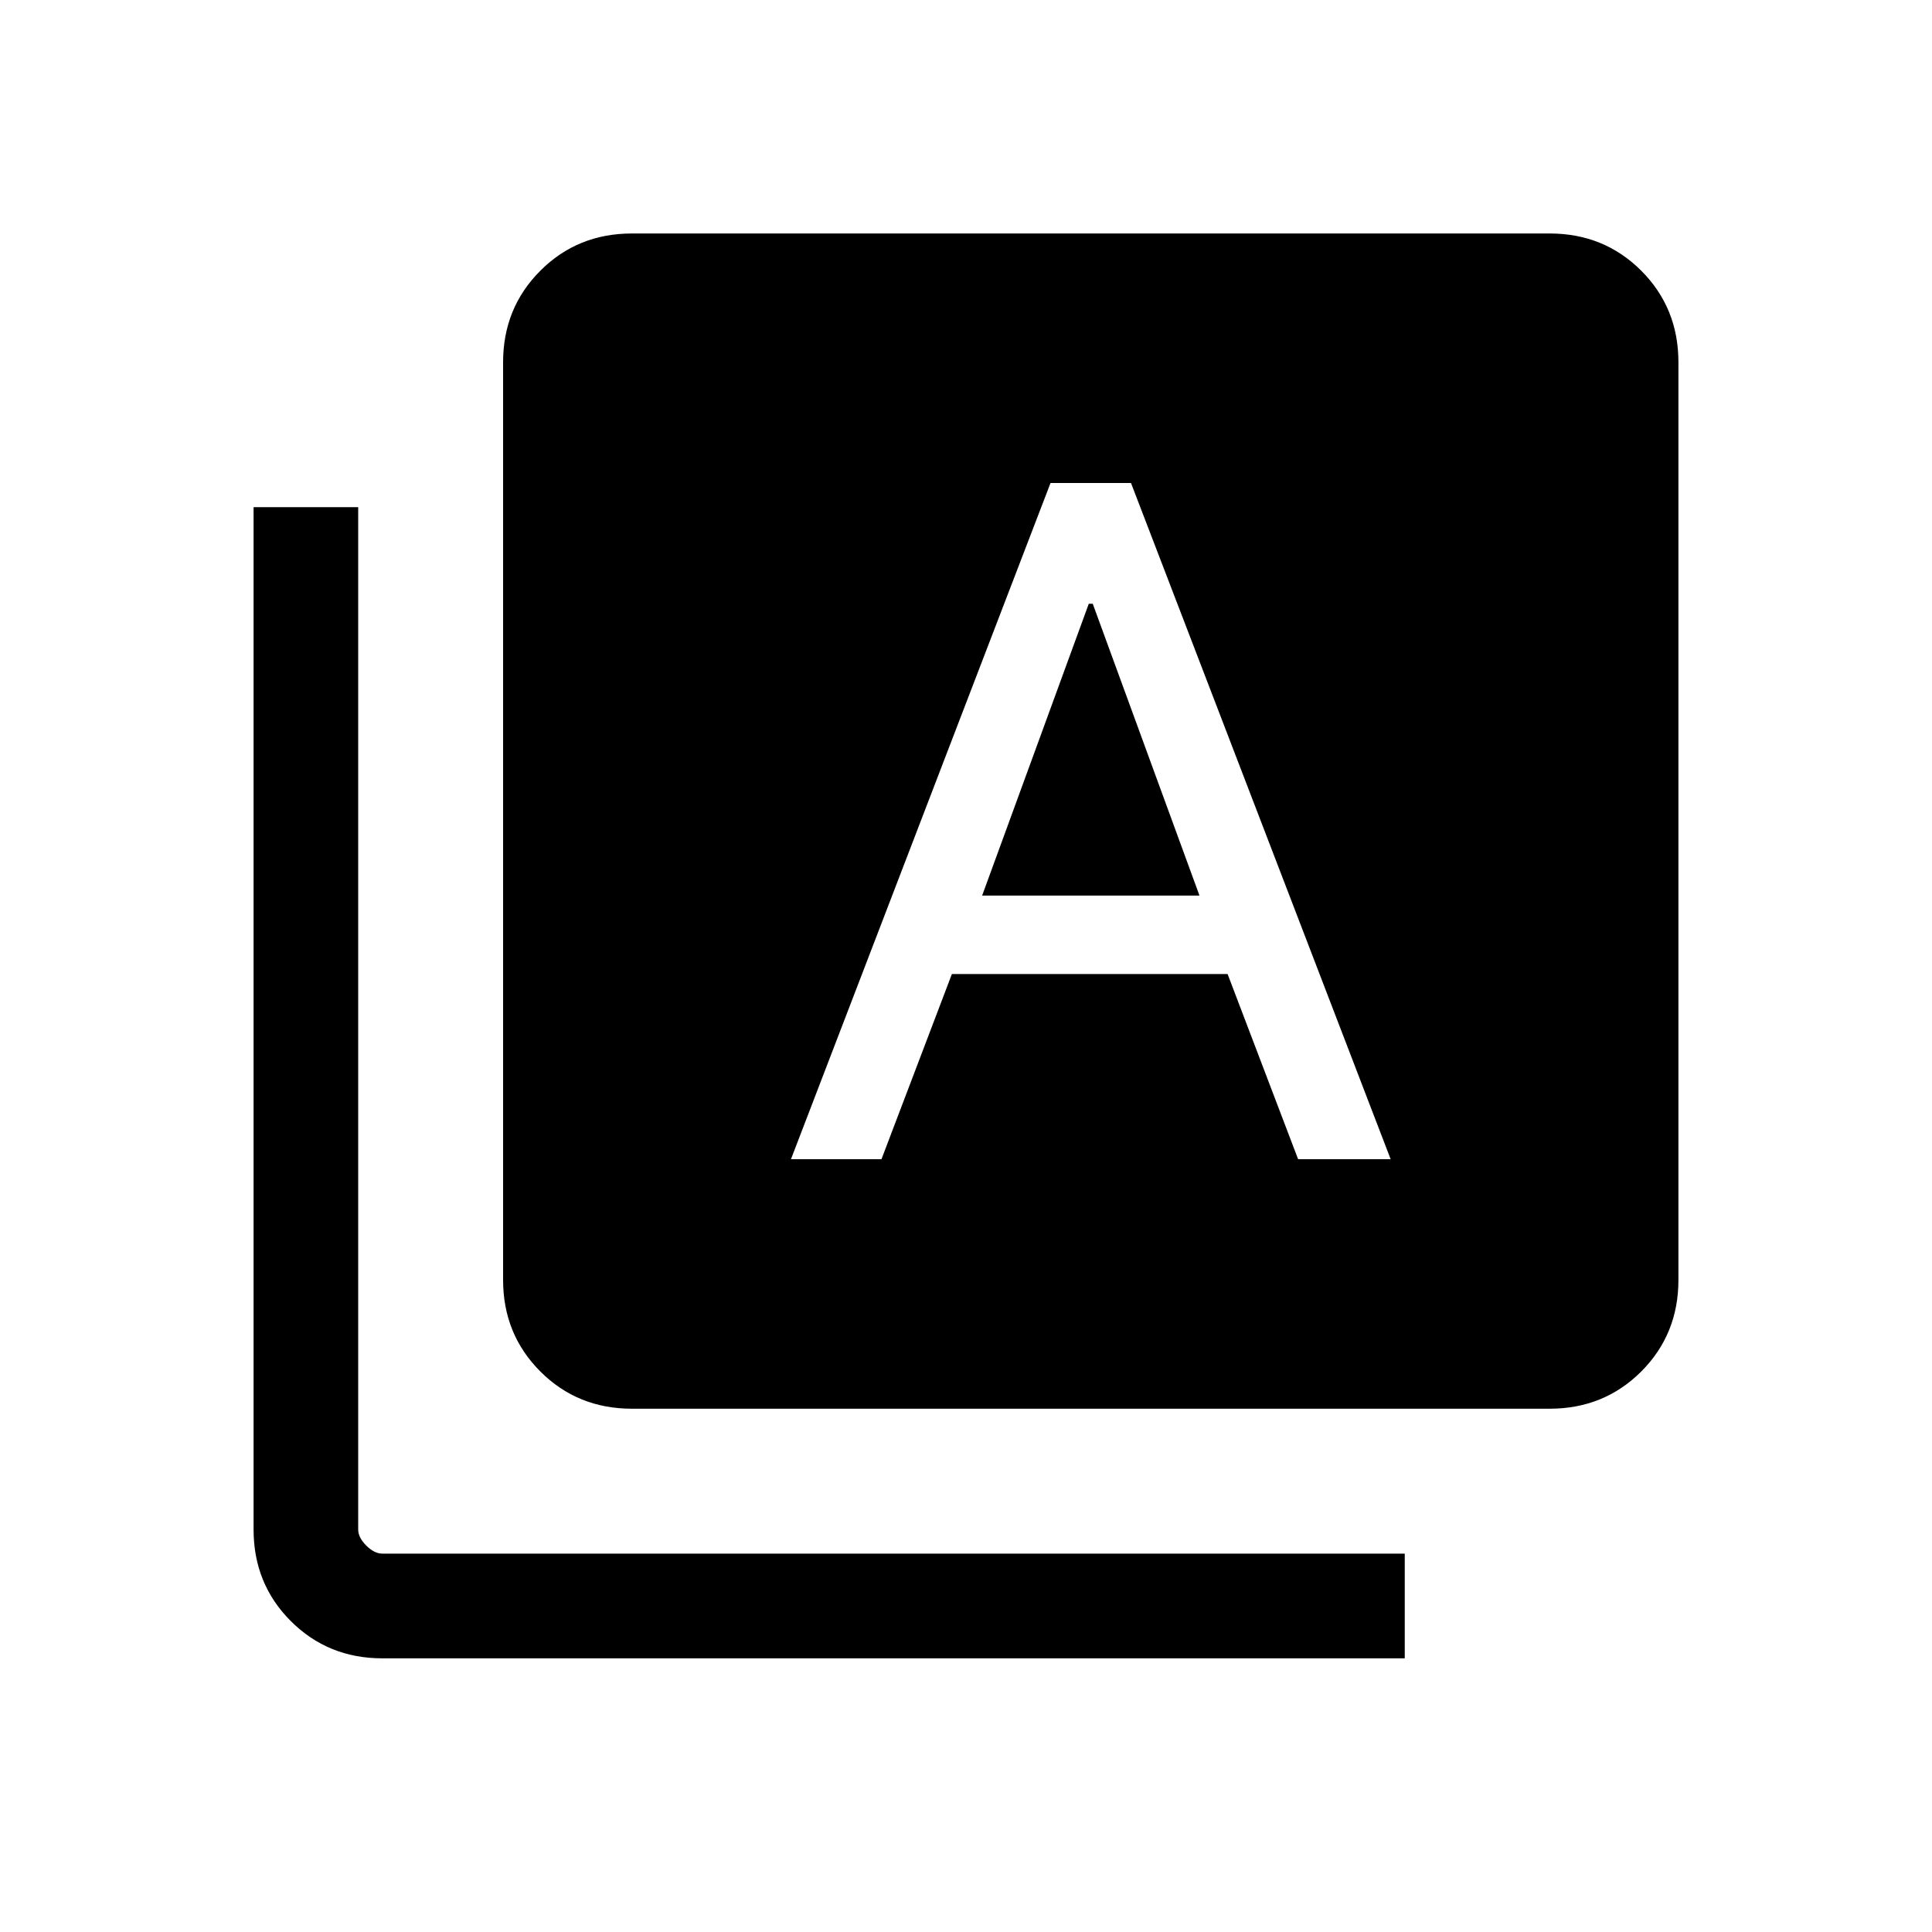 <svg xmlns="http://www.w3.org/2000/svg" viewBox="0 0 20 20"><path d="M8.188 12h.937l.729-1.917h2.854l.73 1.917h.958l-2.688-7h-.833Zm1.979-2.729 1.104-3.021h.041l1.105 3.021Zm-3.625 5.312q-.563 0-.948-.385-.386-.386-.386-.948v-9.5q0-.562.386-.948.385-.385.948-.385h9.5q.562 0 .948.385.385.386.385.948v9.5q0 .562-.385.948-.386.385-.948.385Zm-2.584 2.584q-.562 0-.948-.386-.385-.385-.385-.948V5.25h1.083v10.583q0 .084.084.167.083.083.166.083h10.584v1.084Z"/></svg>
